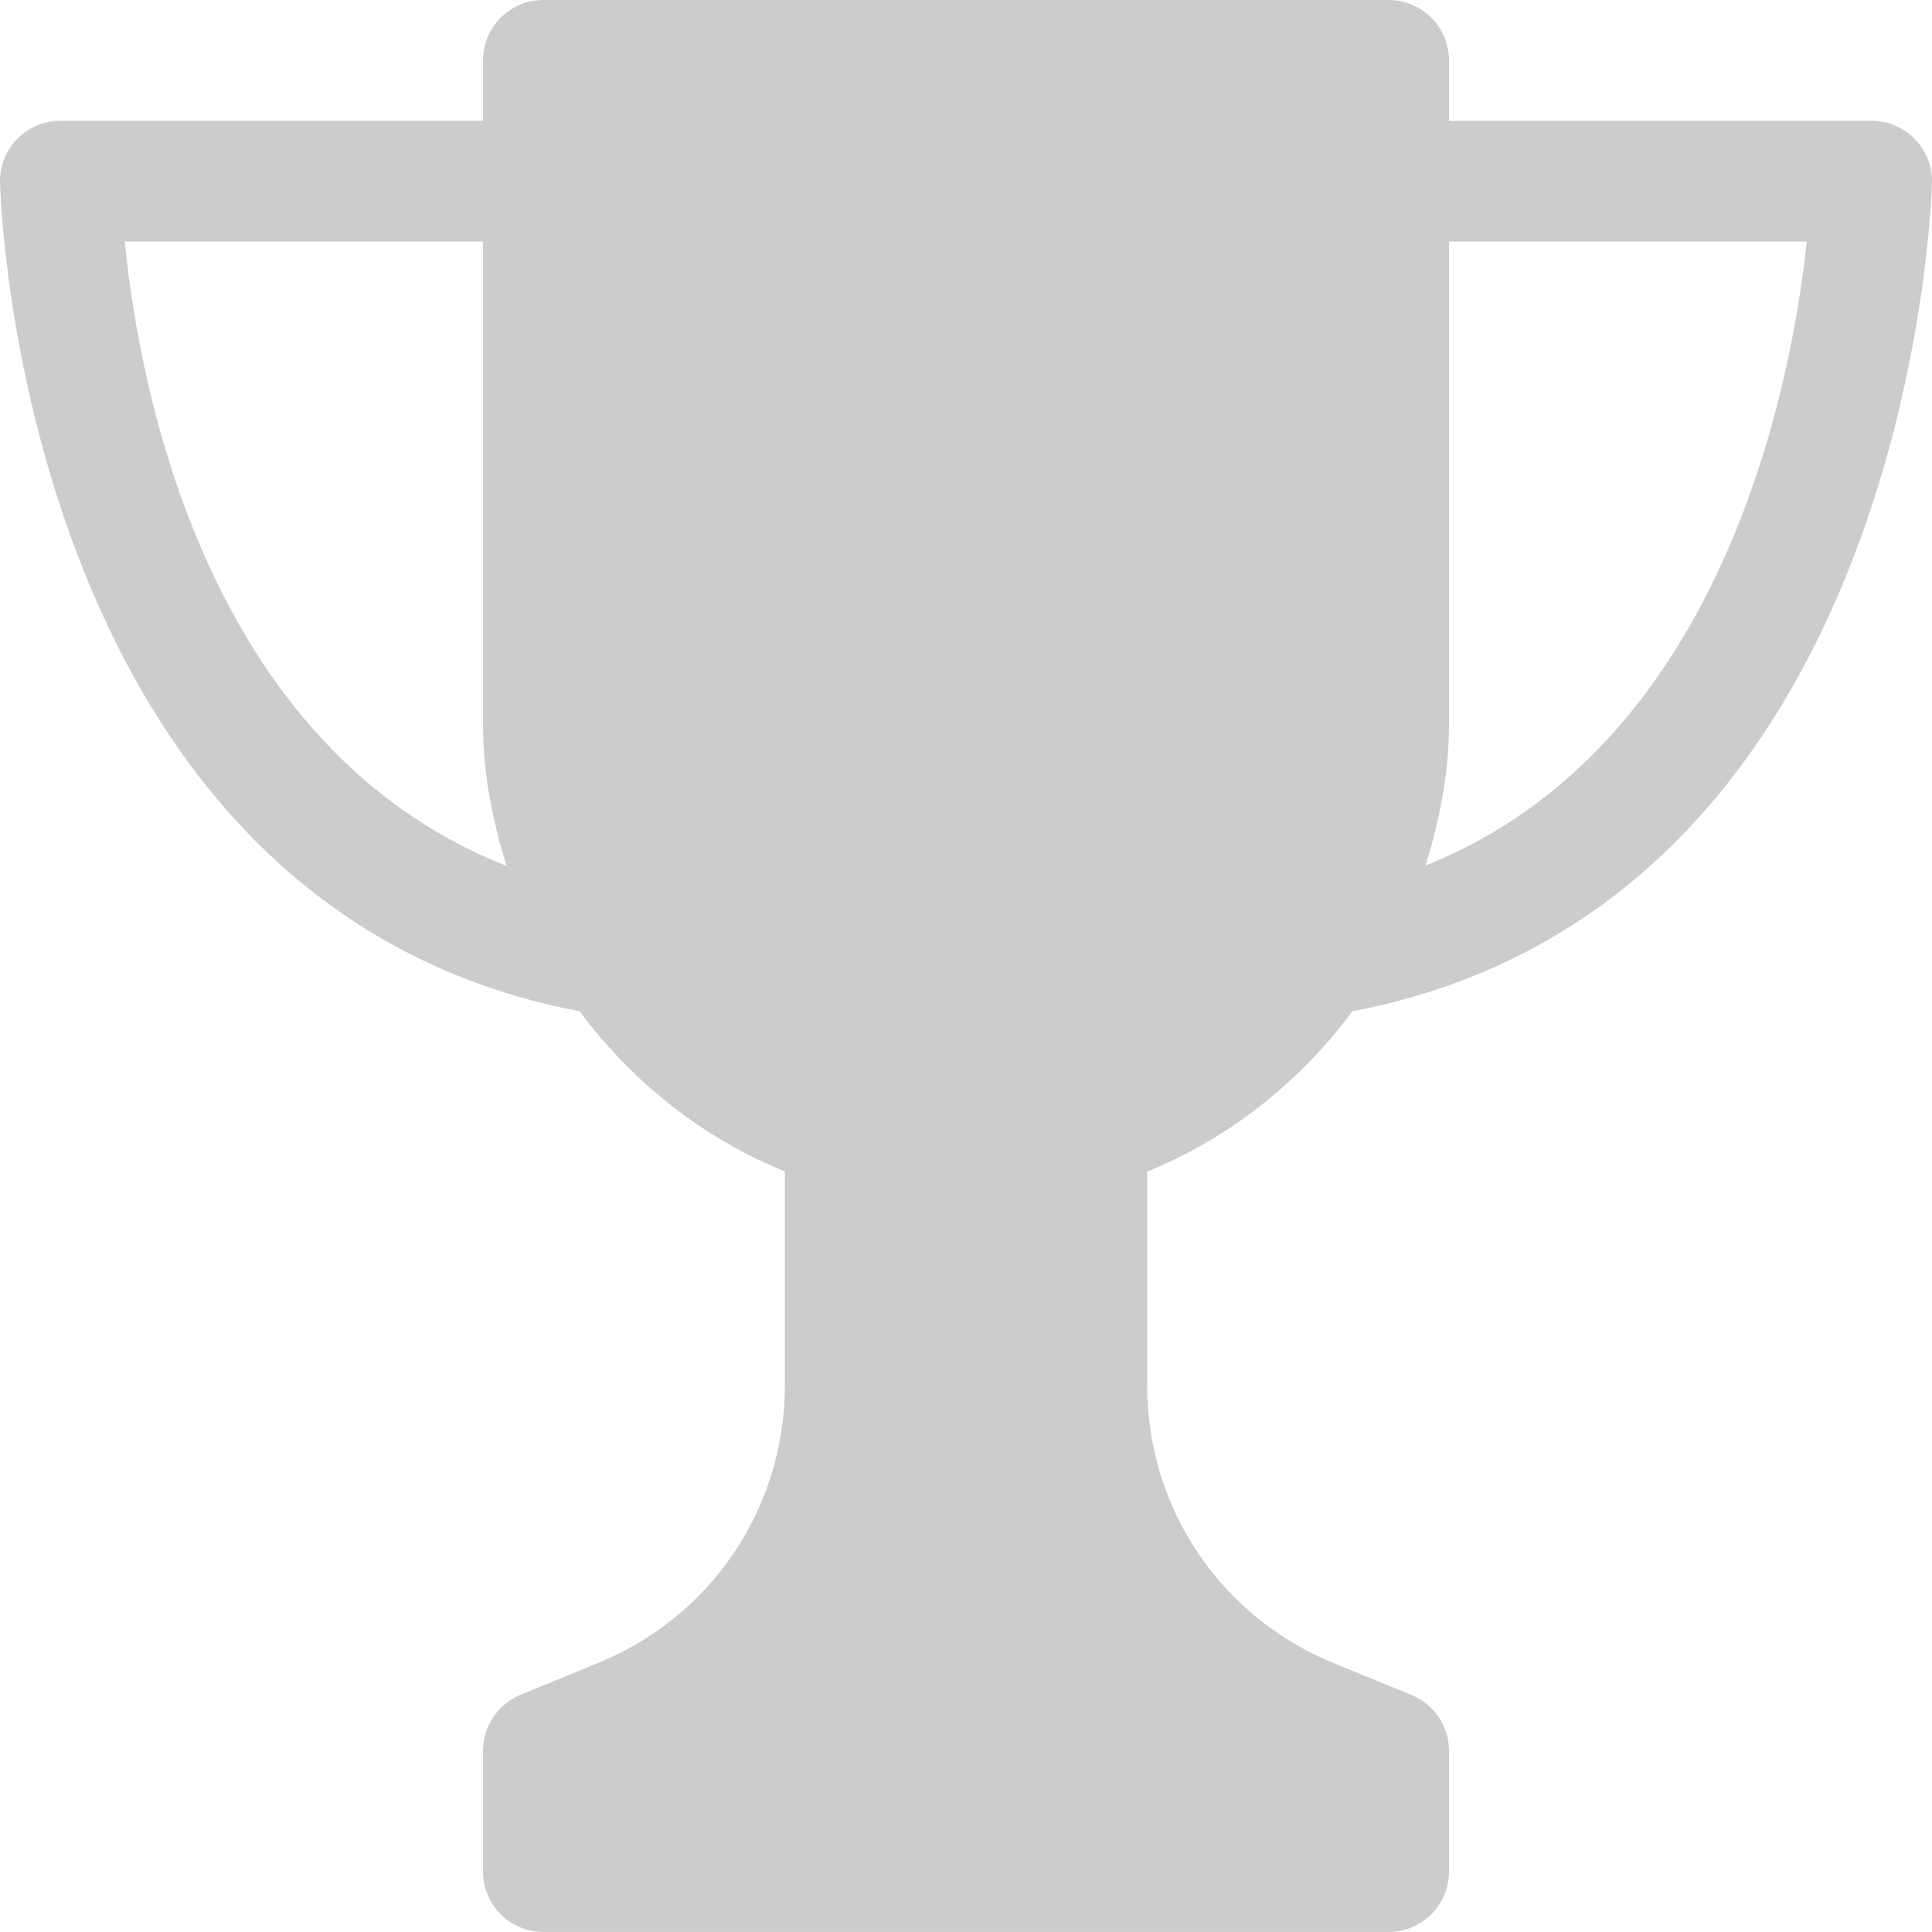 <?xml version="1.0" encoding="UTF-8"?> <!-- Generator: Adobe Illustrator 24.0.3, SVG Export Plug-In . SVG Version: 6.00 Build 0) --> <svg xmlns="http://www.w3.org/2000/svg" xmlns:xlink="http://www.w3.org/1999/xlink" version="1.1" id="Capa_1" x="0px" y="0px" viewBox="0 0 512 512" style="enable-background:new 0 0 512 512;" xml:space="preserve"> <style type="text/css"> .st0{fill:#CCCCCC;} </style> <g> <g> <path class="st0" d="M358.4,268C507.23,239.59,511.97,50.18,512,48.23c0.06-4.29-1.6-8.42-4.61-11.46S500.29,32,496,32H384V16 c0-8.83-7.17-16-16-16H144c-8.83,0-16,7.17-16,16v16H16c-4.29,0-8.38,1.73-11.39,4.77S-0.06,43.94,0,48.23 C0.03,50.18,4.74,239.62,153.6,268c13.92,18.69,32.54,33.57,54.4,42.46v56.54c0,32.93-19.78,62.02-50.56,74.14l-19.52,8 c-5.98,2.5-9.92,8.35-9.92,14.85v32c0,8.83,7.17,16,16,16h224c8.83,0,16-7.17,16-16v-32c0-6.5-3.94-12.35-9.95-14.82l-19.71-8.06 c-30.59-12.1-50.34-41.15-50.34-74.08V310.5C325.89,301.57,344.51,286.69,358.4,268z M384,192V64h94.82 c-4.1,38.43-22.34,133.92-101.02,165.38C381.44,217.47,384,205.09,384,192z M33.06,64H128v128c0,13.12,2.56,25.54,6.24,37.47 C54.5,198.08,36.87,102.66,33.06,64z"></path> </g> </g> </svg> 